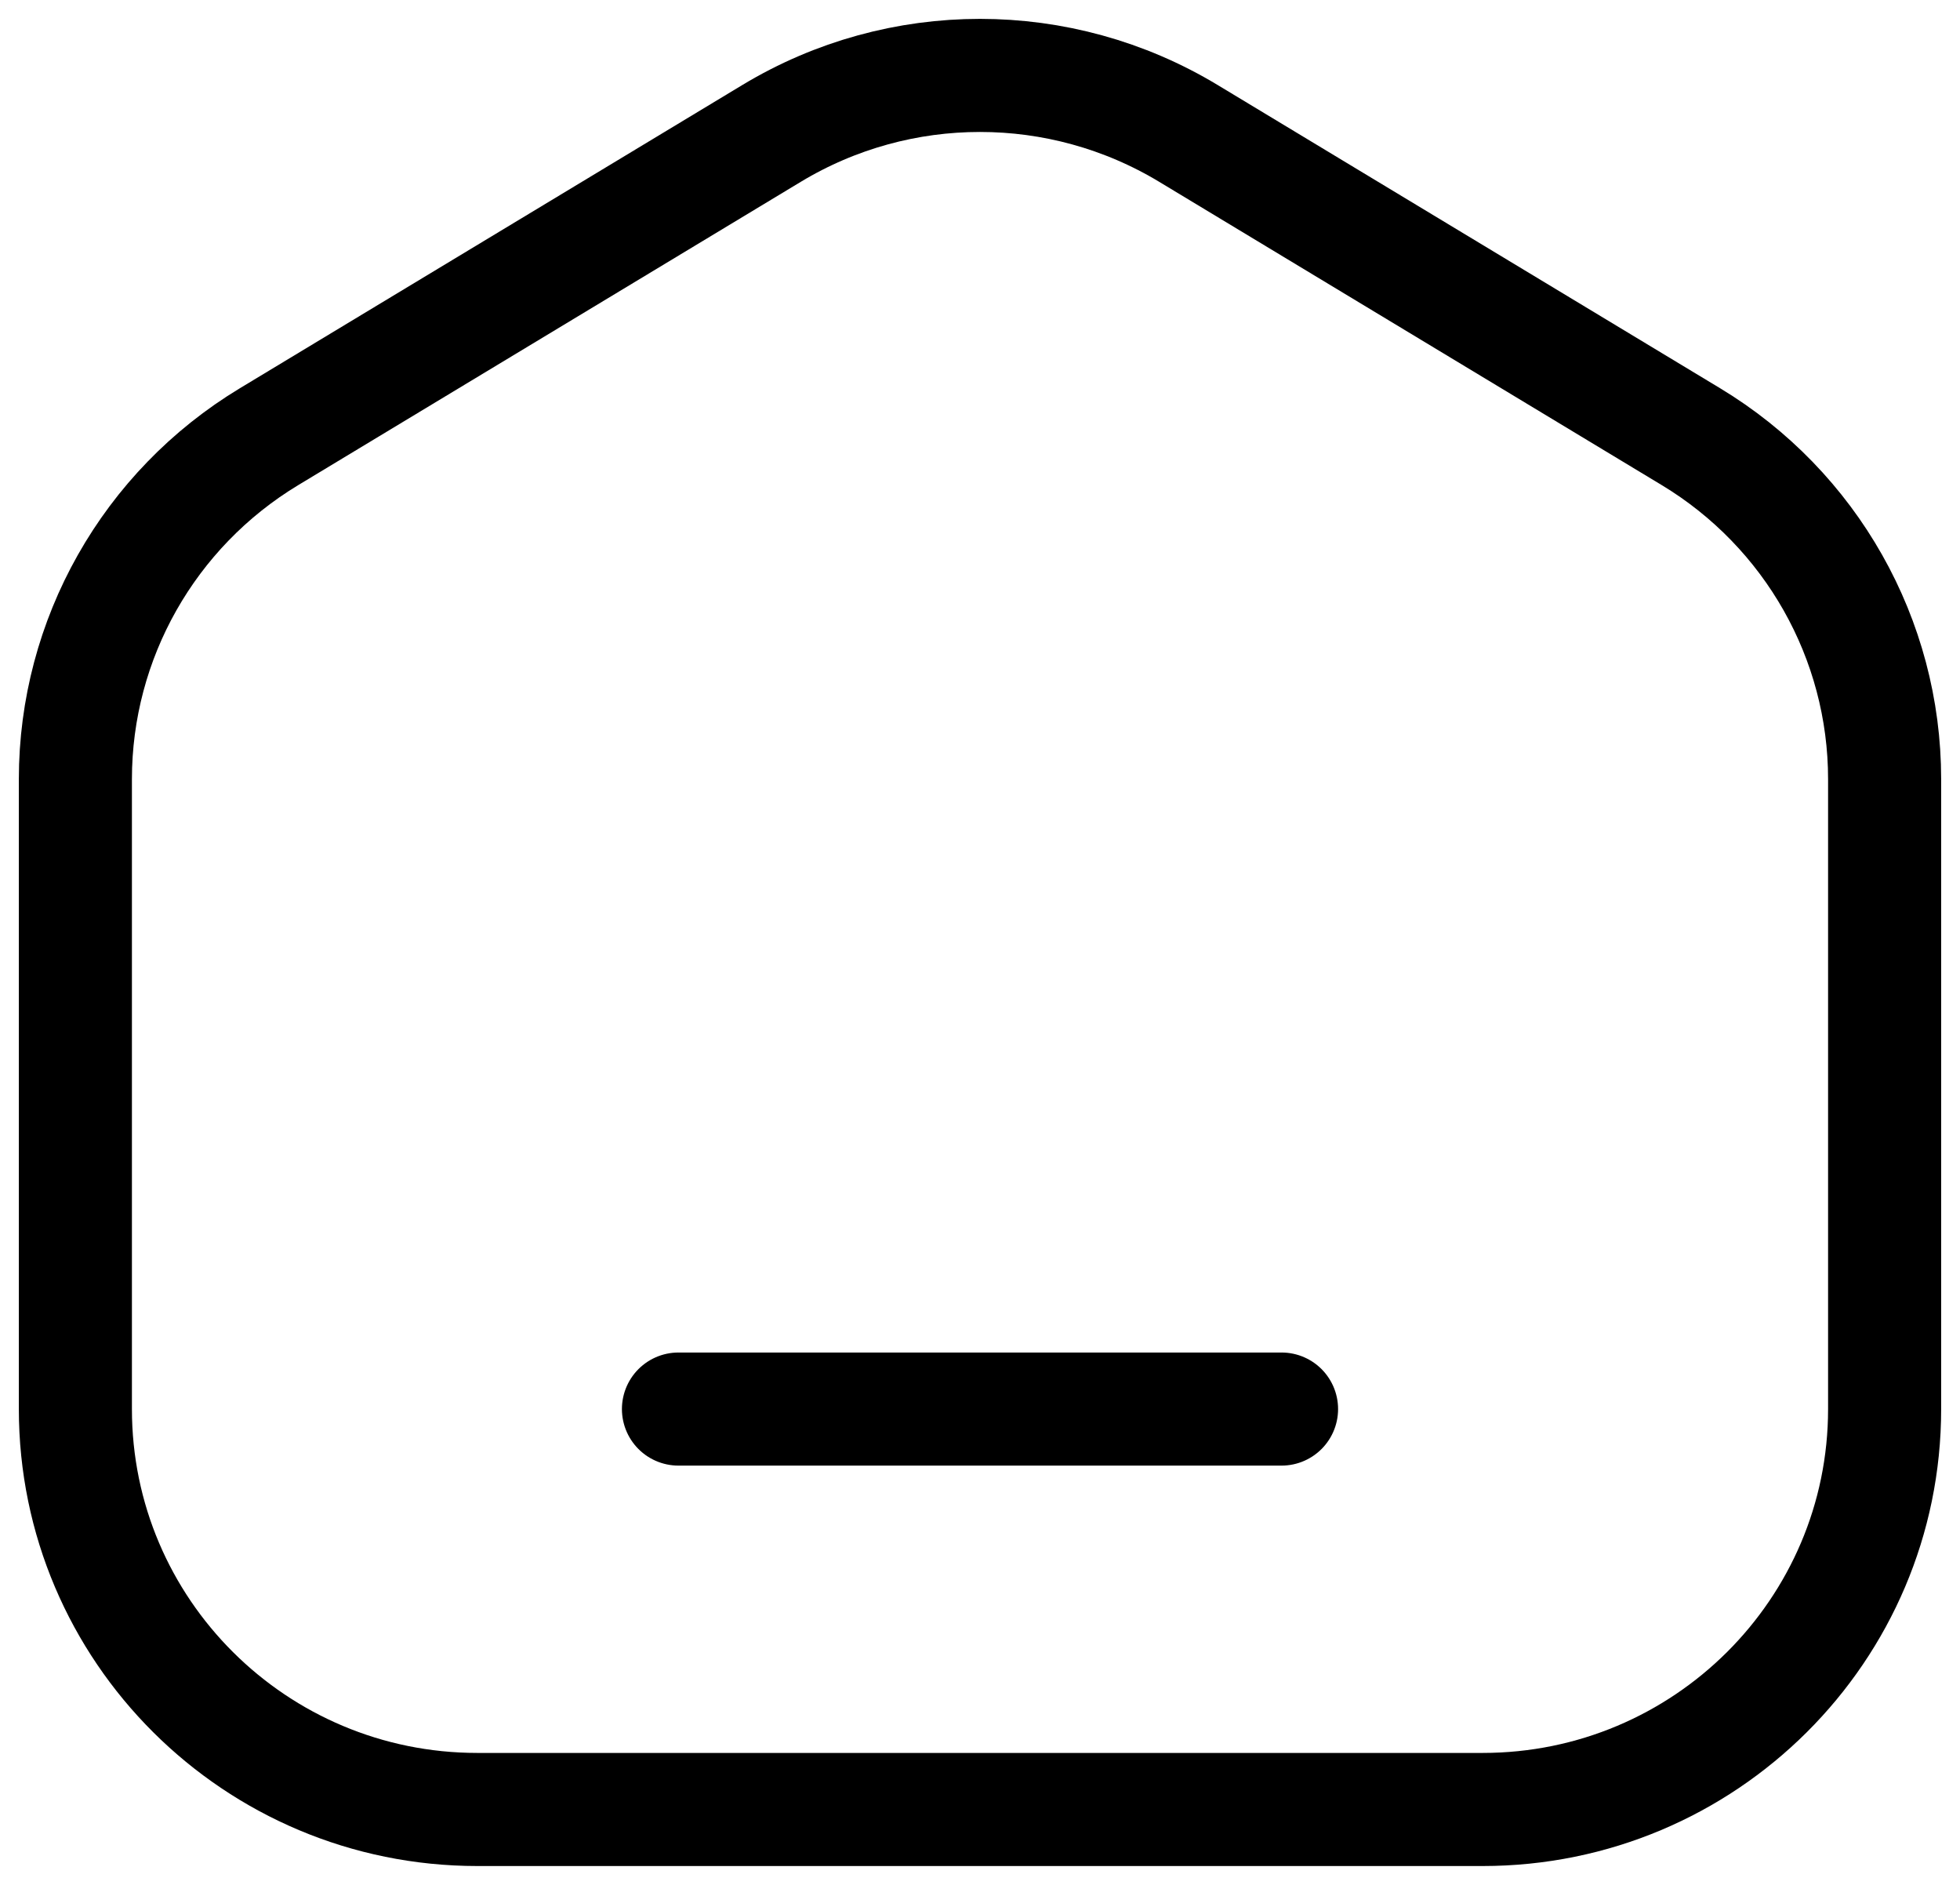 <svg width="26" height="25" viewBox="0 0 26 25" fill="none" xmlns="http://www.w3.org/2000/svg">
<path d="M9 18.689H17M19.667 24H6.333C3.388 24 1 21.622 1 18.689V10.334C1 8.477 1.974 6.755 3.569 5.792L10.236 1.769C11.935 0.744 14.065 0.744 15.764 1.769L22.431 5.792C24.026 6.755 25 8.477 25 10.334V18.689C25 21.622 22.612 24 19.667 24Z" stroke="#000000" stroke-width="1.5" stroke-linecap="round" stroke-linejoin="round"/>
</svg>
